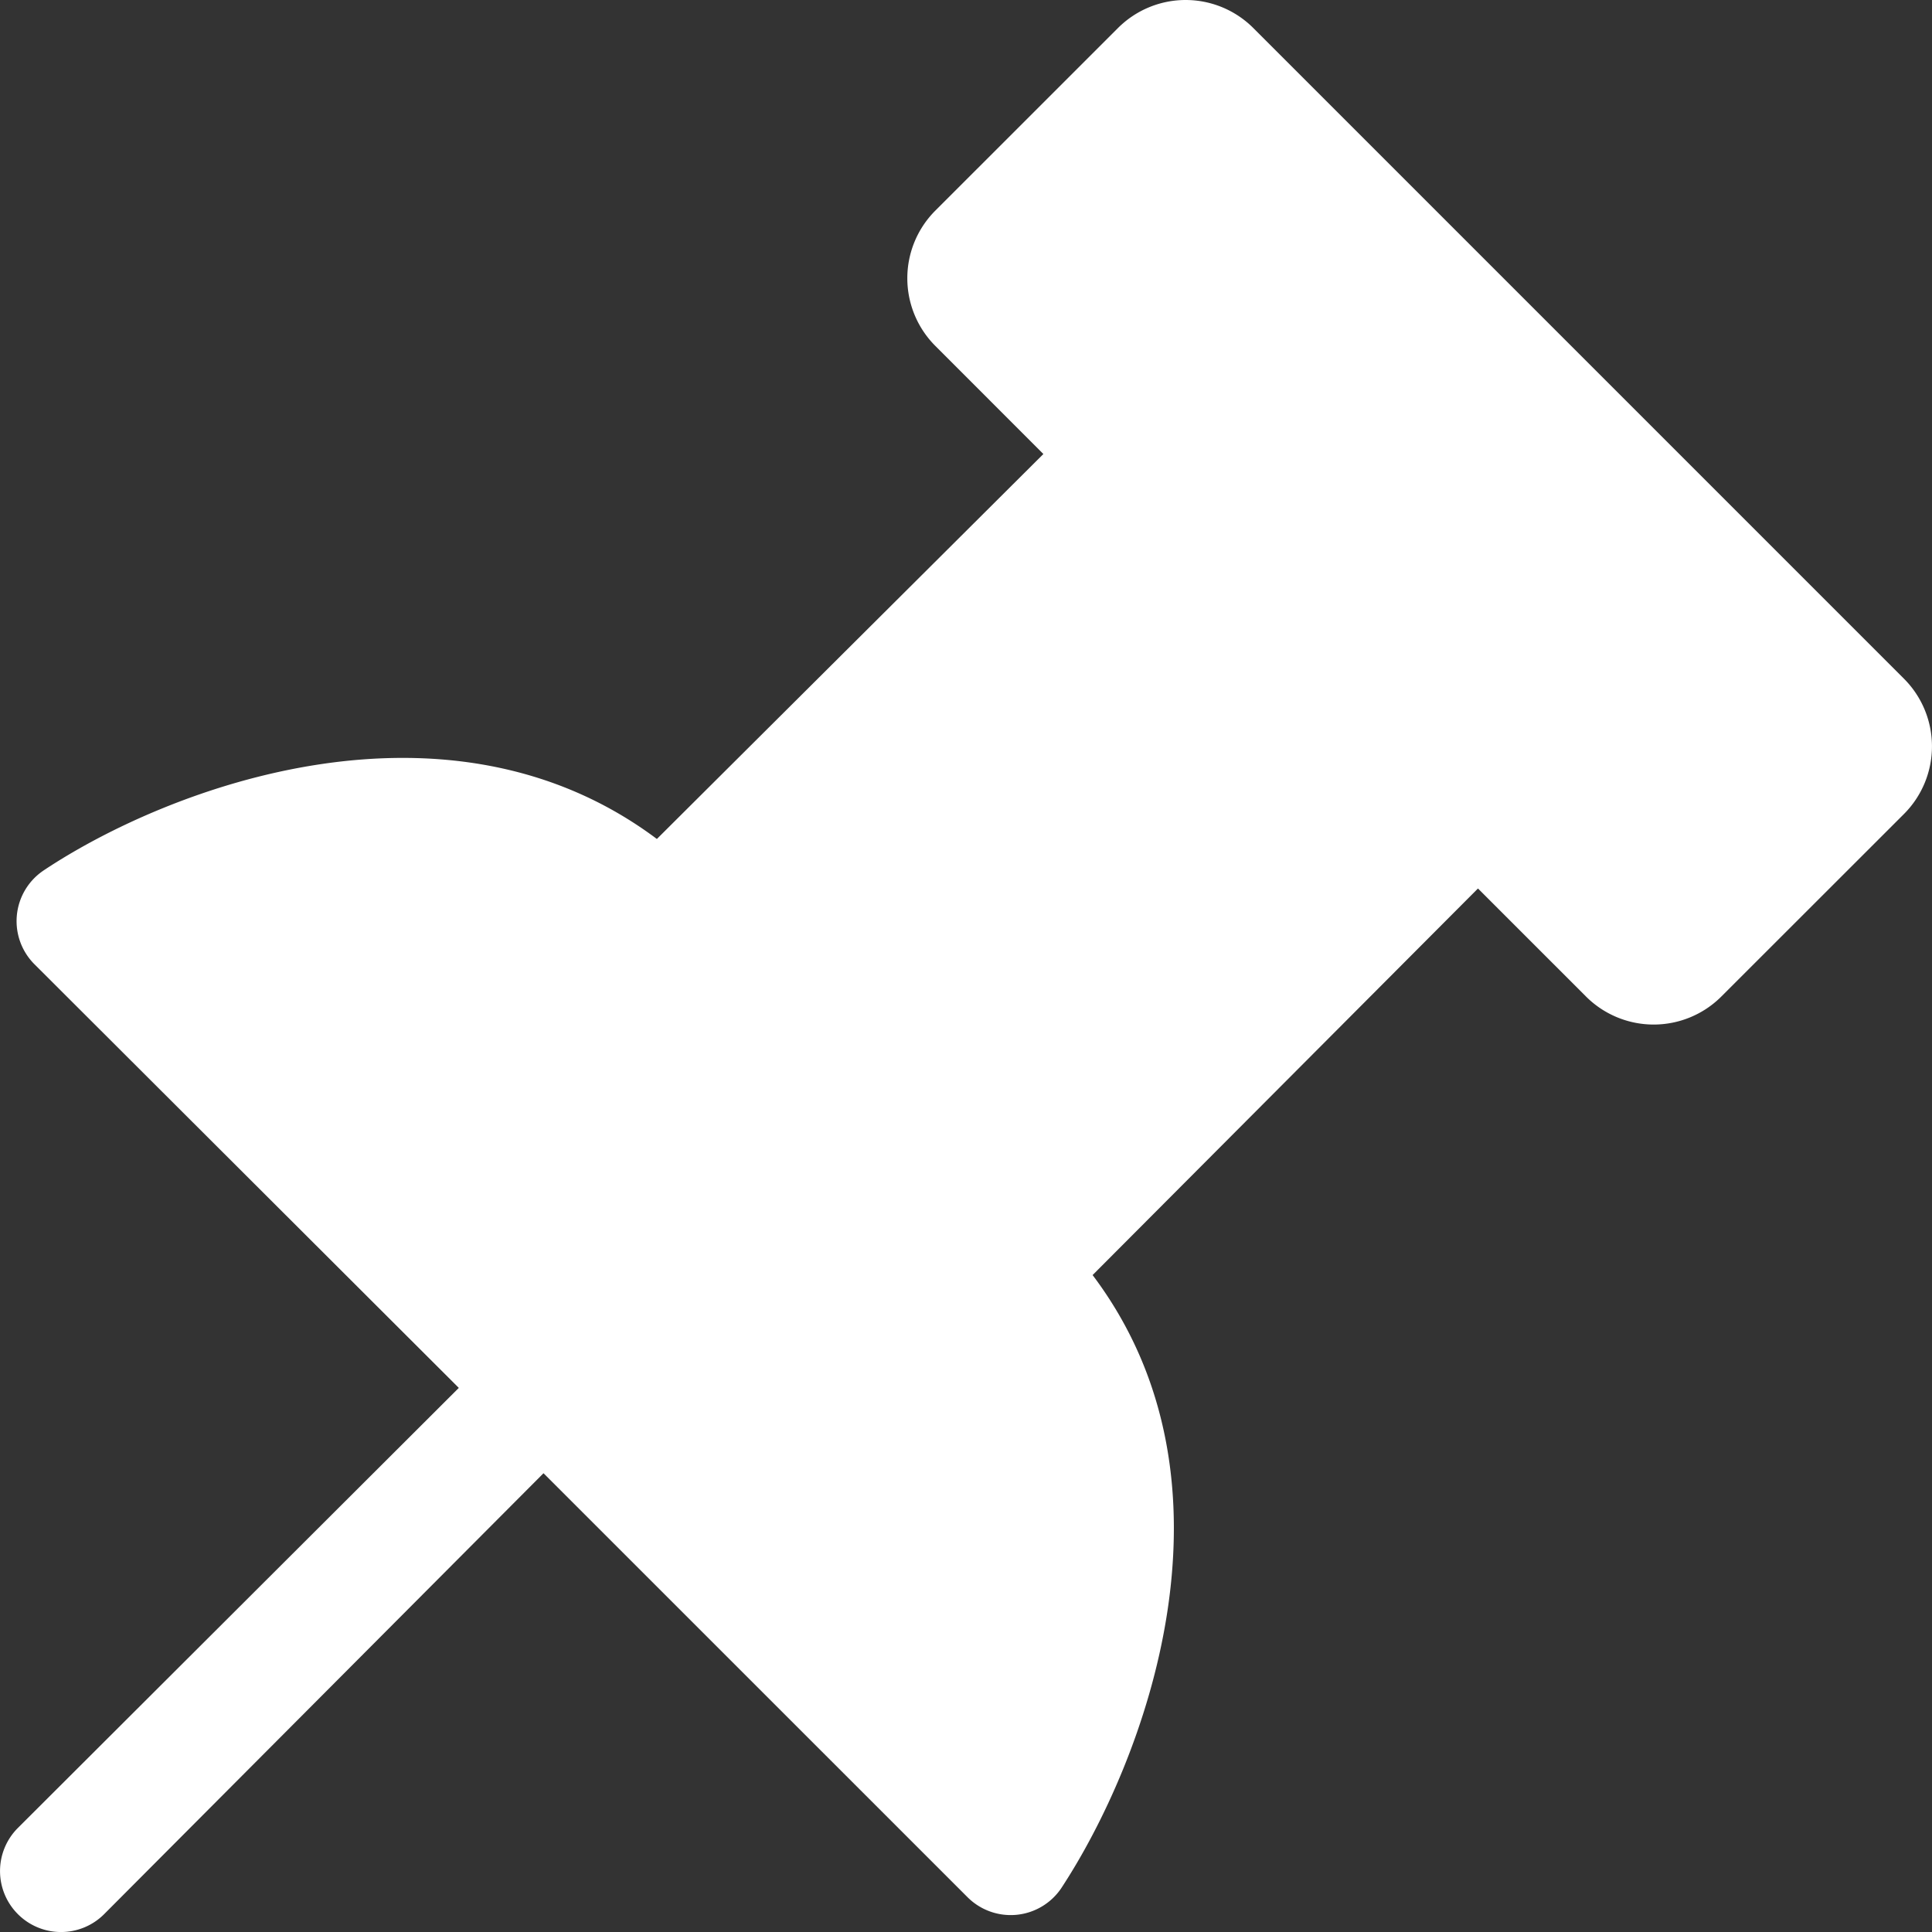 <svg id="Layer_1" data-name="Layer 1" xmlns="http://www.w3.org/2000/svg" viewBox="0 0 1000 1000"><rect x="0" y="0" width="1000" height="1000" fill="#333333" stroke="none"/><defs><style>.cls-1{fill:#fff;}</style></defs><title>Bookmark_White</title><path id="Path_583" data-name="Path 583" class="cls-1" d="M578.67,14.5,484.14,109a49.53,49.53,0,0,0,0,70.06L540.05,235,340,434.25C231.68,353.17,87.83,407,22.51,450.58l-.27.19a31.57,31.57,0,0,0-4.39,48.34L237.48,718.37,9.26,946.14a31.54,31.54,0,0,0,0,44.62h0a31.54,31.54,0,0,0,44.64,0L281.32,762.54,500.81,982a31.57,31.57,0,0,0,48.39-4.52h0c43-65.31,98-209.17,16.33-317.51L765,459.88l55.94,55.94a49.53,49.53,0,0,0,70,0l94.53-94.48a49.53,49.53,0,0,0,0-70.06L817.07,182.87,648.71,14.51A49.53,49.53,0,0,0,578.67,14.5Z"/></svg>
